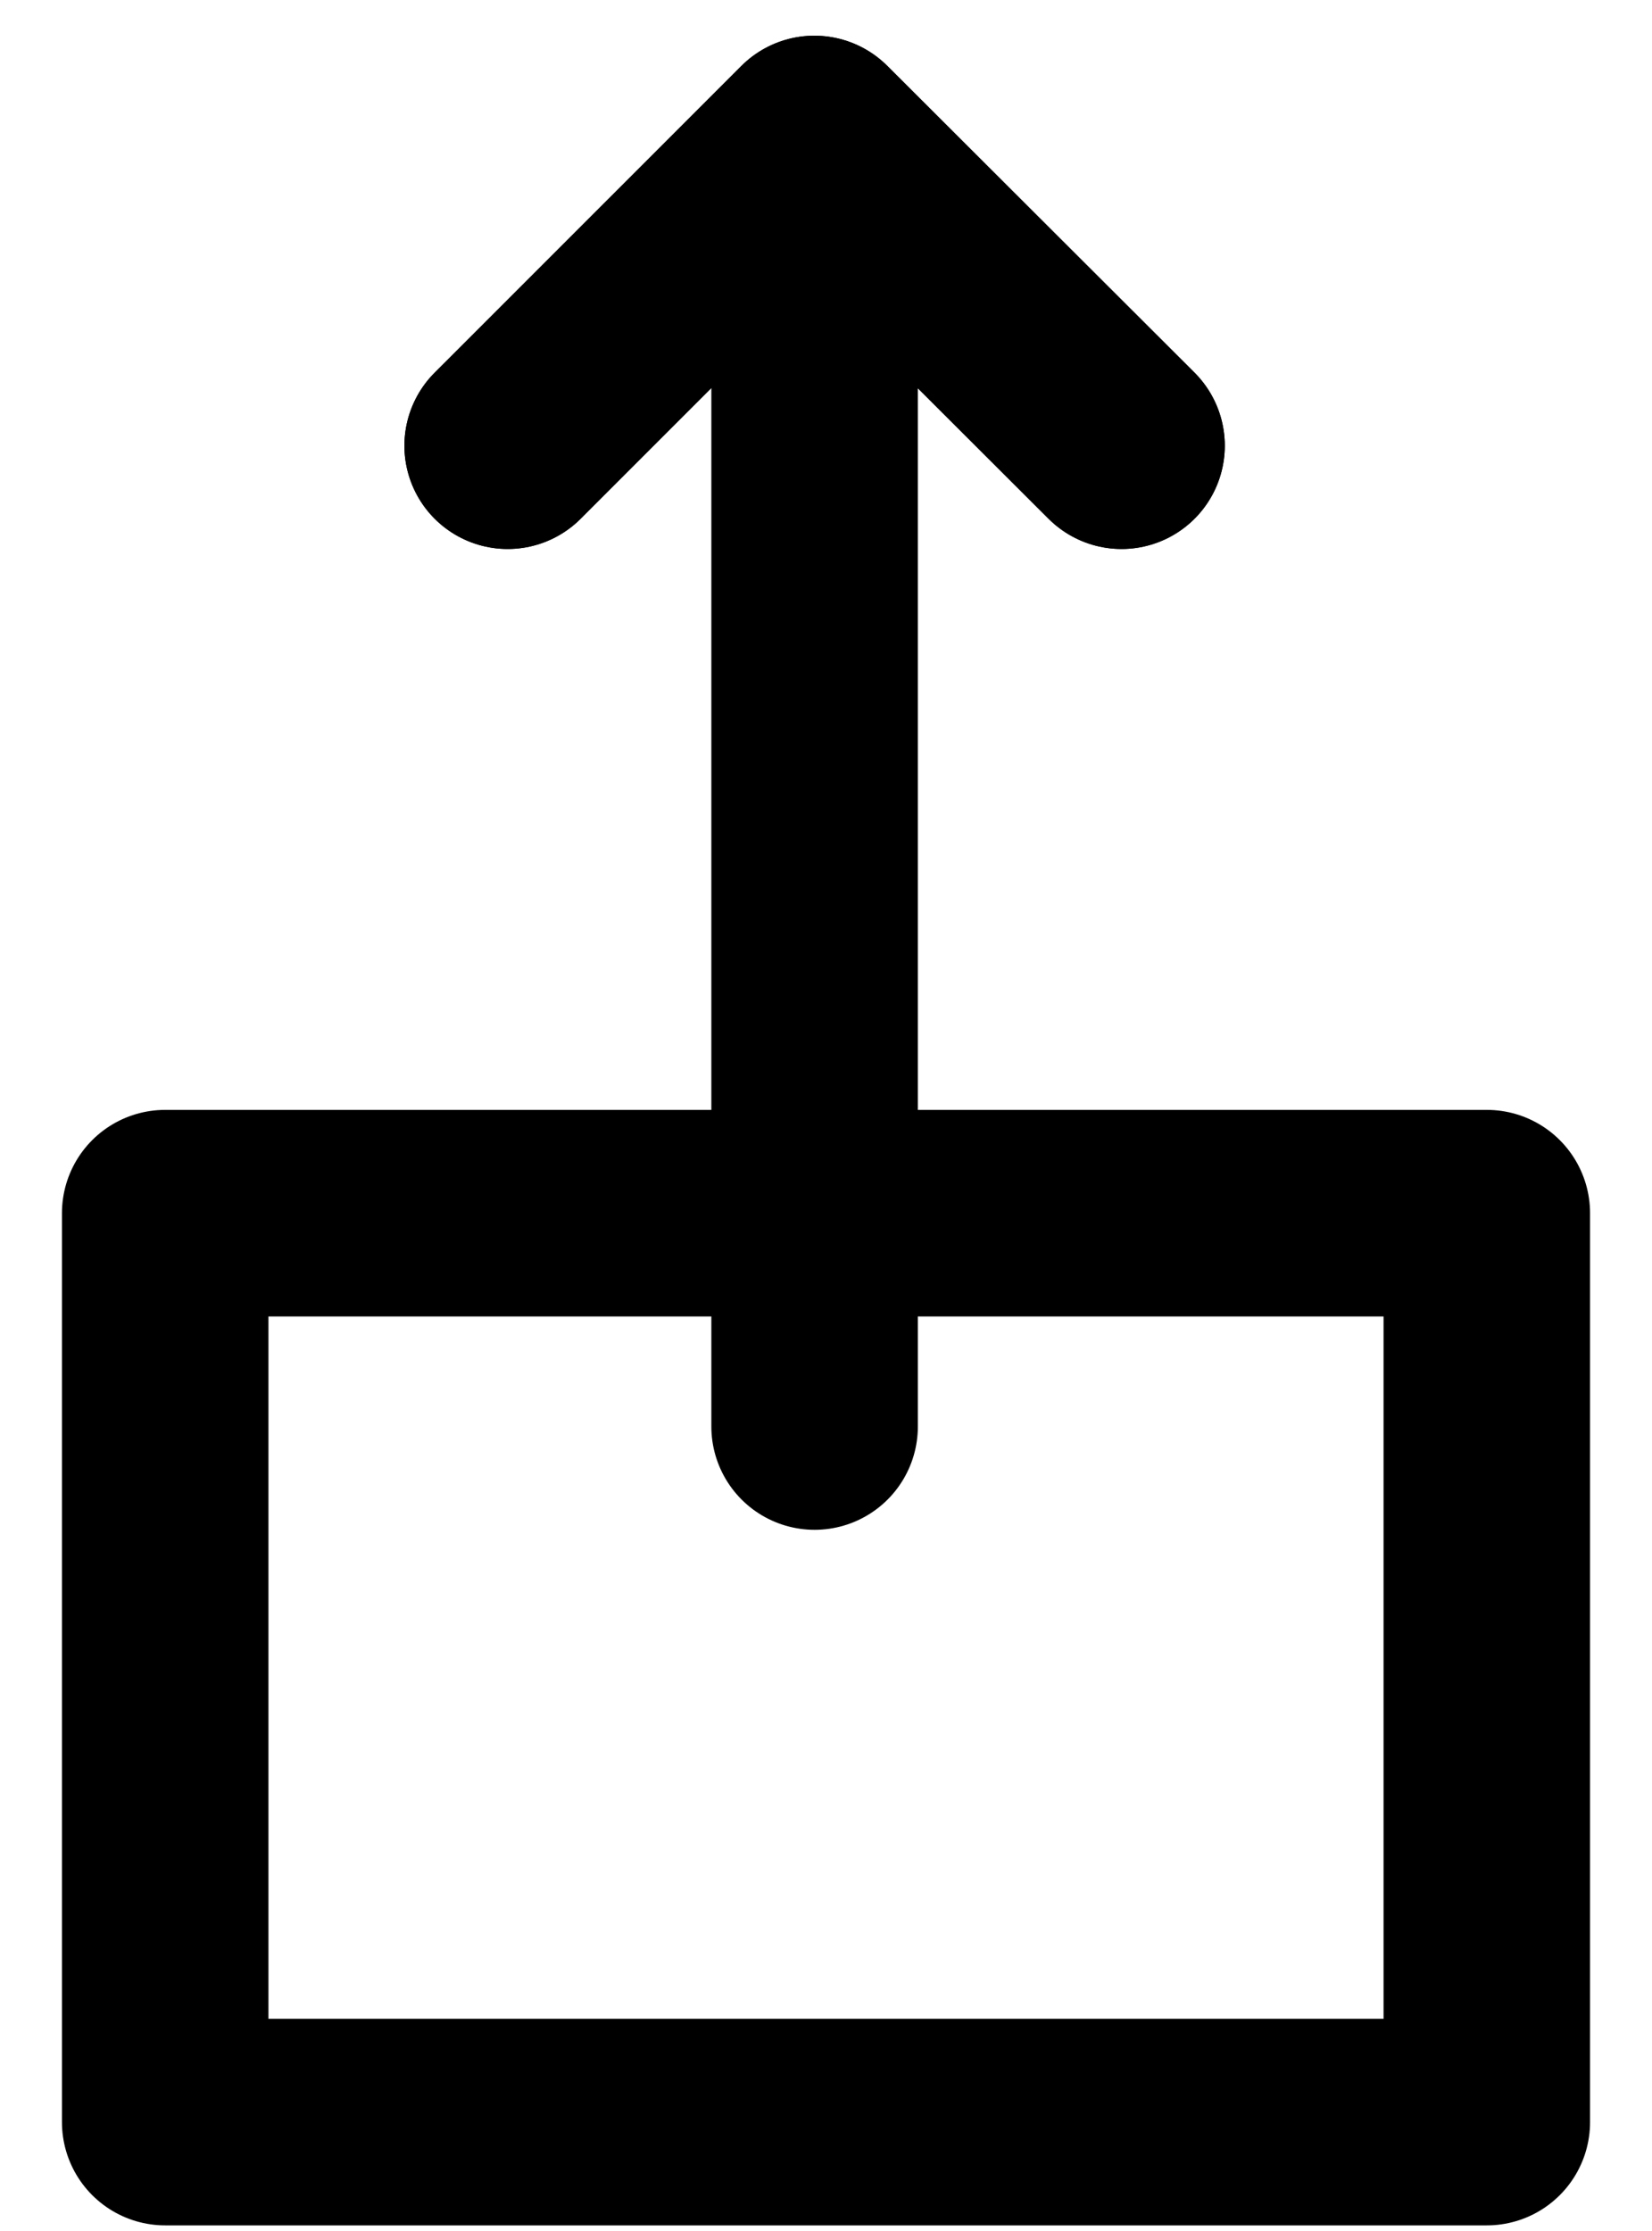 <svg width="20" height="27" viewBox="0 0 20 27" fill="none" xmlns="http://www.w3.org/2000/svg">
<path d="M2 25.682L18 25.682L18 22.015L18 14.682L2 14.682L2 22.015L2 25.682Z" stroke="black" stroke-width="2.5" stroke-linecap="round" stroke-linejoin="round"/>
<path d="M6.146 5.394L9.859 1.682L13.578 5.394" stroke="black" stroke-width="2.5" stroke-linecap="round" stroke-linejoin="round"/>
<path d="M6.146 5.394L9.859 1.682L13.578 5.394" stroke="black" stroke-width="2.5" stroke-linecap="round" stroke-linejoin="round"/>
<path d="M9.862 2.463L9.862 17.264" stroke="black" stroke-width="2.5" stroke-linecap="round" stroke-linejoin="round"/>
</svg>
